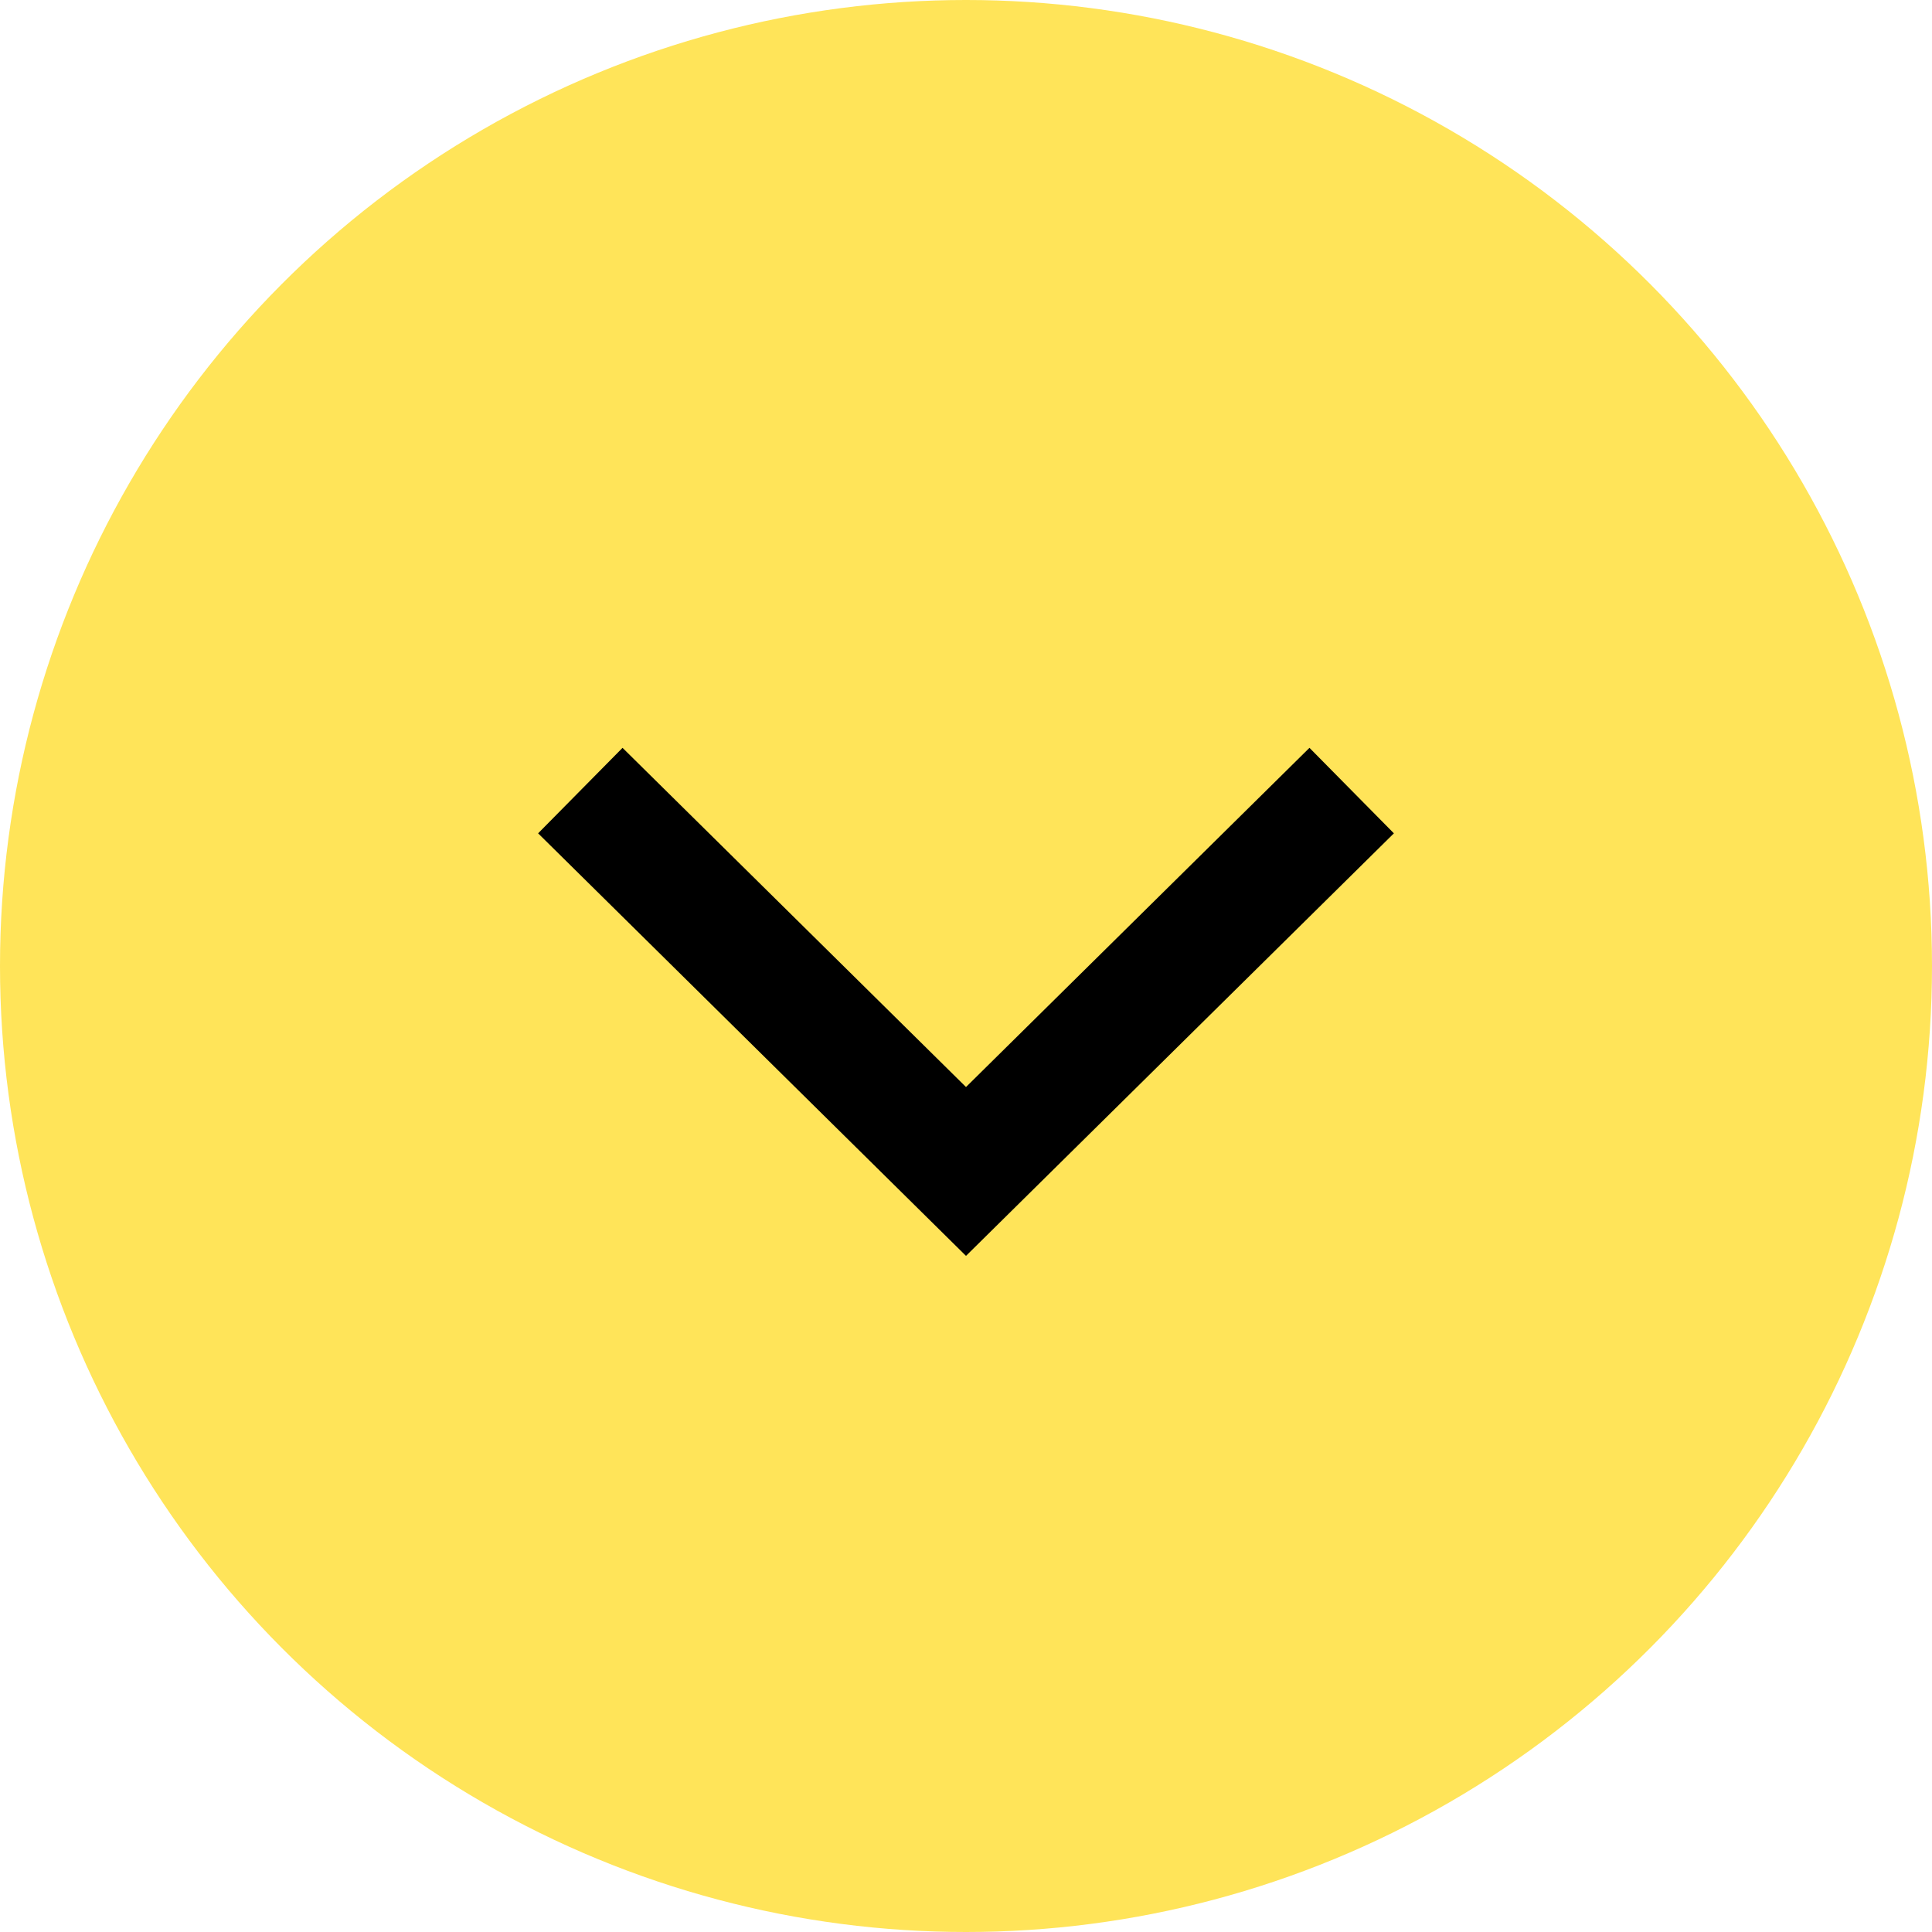 <svg id="Layer_1" data-name="Layer 1" xmlns="http://www.w3.org/2000/svg" viewBox="0 0 16.08 16.08"><defs><style>.cls-1{fill:#ffe459;}.cls-2{fill:none;stroke:#000;stroke-miterlimit:10;}</style></defs><title>Artboard 5</title><circle class="cls-1" cx="8.04" cy="8.04" r="8.04"/><polyline class="cls-2" points="11.25 6.58 8.04 9.75 4.83 6.58"/></svg>
